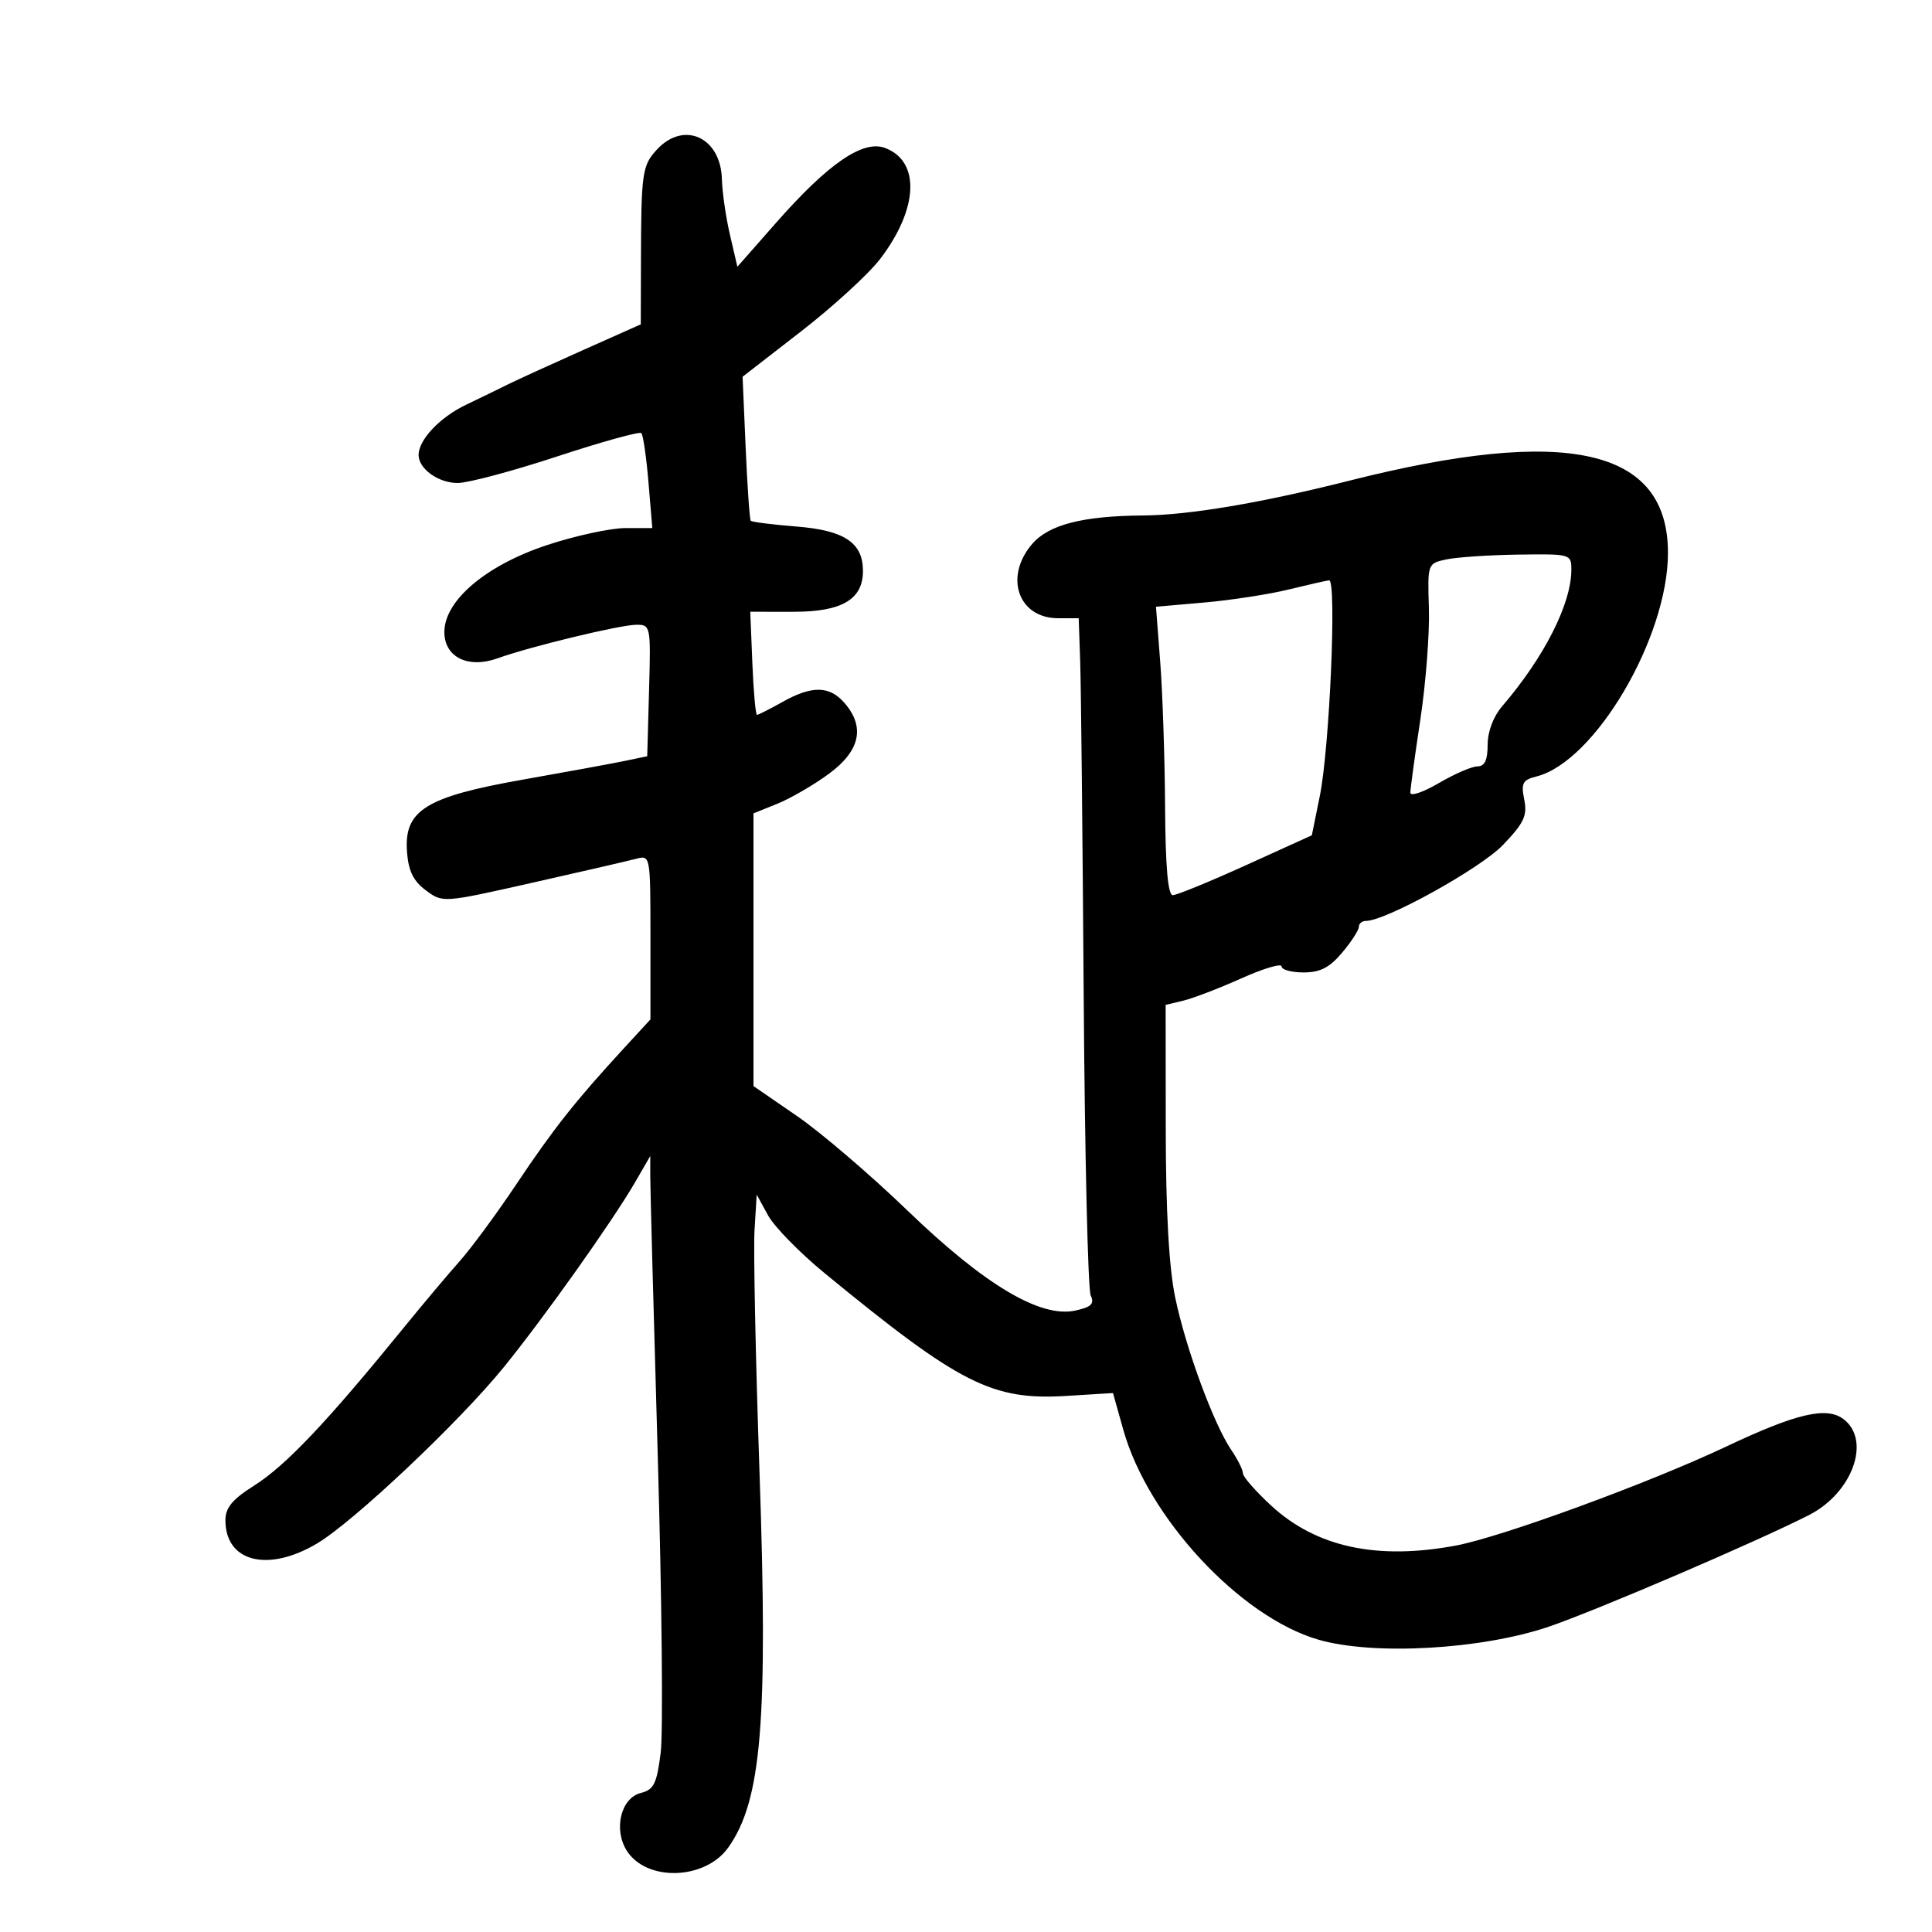 <svg xmlns="http://www.w3.org/2000/svg" width="300" height="300" viewBox="0 0 300 300" version="1.1">
	<path d="M 102.039 23.189 C 99.720 25.678, 99.564 26.749, 99.527 40.432 L 99.500 50.363 90.376 54.432 C 85.358 56.669, 80.183 59.034, 78.876 59.687 C 77.569 60.340, 74.640 61.764, 72.367 62.852 C 68.296 64.799, 65 68.289, 65 70.651 C 65 72.799, 68.069 75, 71.064 75 C 72.670 75, 79.631 73.143, 86.531 70.872 C 93.432 68.602, 99.307 66.974, 99.587 67.254 C 99.867 67.534, 100.365 70.966, 100.693 74.882 L 101.290 82 97.110 82 C 94.811 82, 89.336 83.188, 84.943 84.640 C 75.471 87.770, 69 93.250, 69 98.139 C 69 102.057, 72.698 103.871, 77.299 102.211 C 82.304 100.406, 96.253 97.032, 98.785 97.015 C 101.035 97, 101.066 97.155, 100.785 107.214 L 100.500 117.429 97 118.158 C 95.075 118.558, 87.959 119.865, 81.187 121.061 C 66.078 123.729, 62.715 125.827, 63.199 132.282 C 63.421 135.247, 64.188 136.812, 66.126 138.252 C 68.750 140.204, 68.758 140.203, 82.626 137.079 C 90.257 135.360, 97.513 133.687, 98.750 133.360 C 100.997 132.768, 101 132.785, 101 145.530 L 101 158.293 96.750 162.915 C 89.326 170.990, 85.931 175.285, 80.221 183.827 C 77.160 188.407, 73.184 193.807, 71.386 195.827 C 69.587 197.847, 65.728 202.435, 62.808 206.023 C 50.667 220.943, 44.379 227.577, 39.399 230.723 C 36.075 232.823, 35.003 234.124, 35.002 236.059 C 34.997 242.539, 41.604 244.212, 49.242 239.665 C 54.922 236.283, 71.241 220.881, 78.181 212.353 C 84.444 204.657, 95.160 189.561, 98.664 183.500 L 100.976 179.500 100.969 182.500 C 100.965 184.150, 101.489 203.725, 102.134 226 C 102.778 248.275, 102.985 269.046, 102.592 272.157 C 101.984 276.980, 101.532 277.901, 99.519 278.406 C 96.382 279.193, 95.210 284.145, 97.378 287.454 C 100.500 292.219, 109.512 291.898, 113.075 286.895 C 118.254 279.622, 119.274 267.355, 117.933 228.500 C 117.326 210.900, 116.980 194.025, 117.164 191 L 117.500 185.500 119.256 188.712 C 120.222 190.479, 124.185 194.529, 128.064 197.712 C 149.063 214.949, 154.046 217.473, 165.662 216.754 L 172.824 216.312 174.425 222.017 C 178.258 235.680, 192.560 251.072, 204.700 254.601 C 213.266 257.091, 230.027 256.149, 240.500 252.589 C 247.870 250.083, 272.894 239.346, 280.919 235.247 C 287.624 231.821, 290.570 223.716, 286.314 220.401 C 283.686 218.354, 279.008 219.437, 268 224.643 C 256.120 230.261, 233.248 238.638, 226.114 239.984 C 213.875 242.292, 204.400 240.253, 197.405 233.806 C 194.982 231.572, 193 229.310, 193 228.777 C 193 228.244, 192.188 226.614, 191.194 225.154 C 188.457 221.130, 184.121 209.346, 182.490 201.500 C 181.514 196.807, 181.029 188.162, 181.017 175.269 L 181 156.038 183.750 155.380 C 185.262 155.017, 189.313 153.462, 192.750 151.923 C 196.188 150.384, 199 149.547, 199 150.063 C 199 150.578, 200.535 151, 202.411 151 C 204.992 151, 206.452 150.252, 208.411 147.923 C 209.835 146.231, 211 144.431, 211 143.923 C 211 143.415, 211.496 143, 212.103 143 C 215.185 143, 229.909 134.836, 233.388 131.198 C 236.654 127.783, 237.181 126.657, 236.683 124.164 C 236.171 121.607, 236.433 121.108, 238.570 120.572 C 247.654 118.292, 259 99.010, 259 85.852 C 259 69.614, 243.388 66.080, 209.500 74.644 C 195.803 78.106, 184.642 79.989, 177.500 80.042 C 168.134 80.112, 162.855 81.467, 160.279 84.462 C 155.868 89.590, 158.114 96.001, 164.321 95.999 L 167.500 95.999 167.733 102.749 C 167.861 106.462, 168.104 129.750, 168.274 154.500 C 168.444 179.250, 168.933 200.245, 169.362 201.155 C 169.975 202.457, 169.469 202.958, 166.989 203.502 C 161.571 204.692, 152.907 199.535, 140.938 187.996 C 135.197 182.461, 127.463 175.843, 123.750 173.290 L 117 168.647 117 147.475 L 117 126.303 120.750 124.785 C 122.813 123.949, 126.412 121.853, 128.750 120.127 C 133.565 116.570, 134.366 112.881, 131.133 109.153 C 128.806 106.470, 126.081 106.427, 121.500 109 C 119.542 110.100, 117.762 111, 117.546 111 C 117.329 111, 117.006 107.399, 116.826 102.998 L 116.500 94.995 123.250 94.998 C 130.738 95, 134 93.075, 134 88.653 C 134 84.276, 131.120 82.350, 123.694 81.761 C 119.951 81.464, 116.747 81.059, 116.574 80.861 C 116.401 80.662, 116.046 75.550, 115.784 69.500 L 115.308 58.500 124.375 51.471 C 129.362 47.605, 134.900 42.531, 136.681 40.196 C 142.607 32.426, 142.936 25.067, 137.450 22.981 C 134.012 21.674, 128.631 25.364, 120.500 34.603 L 114.500 41.421 113.346 36.461 C 112.711 33.732, 112.149 29.845, 112.096 27.821 C 111.927 21.331, 106.219 18.702, 102.039 23.189 M 224.581 86.868 C 221.667 87.499, 221.663 87.511, 221.880 94.500 C 222 98.350, 221.401 106.110, 220.549 111.743 C 219.697 117.377, 219 122.483, 219 123.088 C 219 123.694, 220.993 123.022, 223.428 121.595 C 225.864 120.168, 228.564 119, 229.428 119 C 230.545 119, 231 118.029, 231 115.646 C 231 113.611, 231.885 111.262, 233.250 109.672 C 239.788 102.061, 244 93.750, 244 88.463 C 244 86.035, 243.882 86.002, 235.750 86.118 C 231.213 86.183, 226.187 86.521, 224.581 86.868 M 200 91.561 C 196.975 92.298, 191.125 93.197, 187 93.558 L 179.500 94.214 180.163 102.857 C 180.528 107.611, 180.865 117.688, 180.913 125.250 C 180.972 134.628, 181.354 139, 182.113 139 C 182.725 139, 187.833 136.909, 193.464 134.352 L 203.702 129.704 204.940 123.602 C 206.467 116.078, 207.588 89.958, 206.378 90.111 C 205.895 90.171, 203.025 90.824, 200 91.561" stroke="none" fill="black" fill-rule="evenodd"/>
</svg>